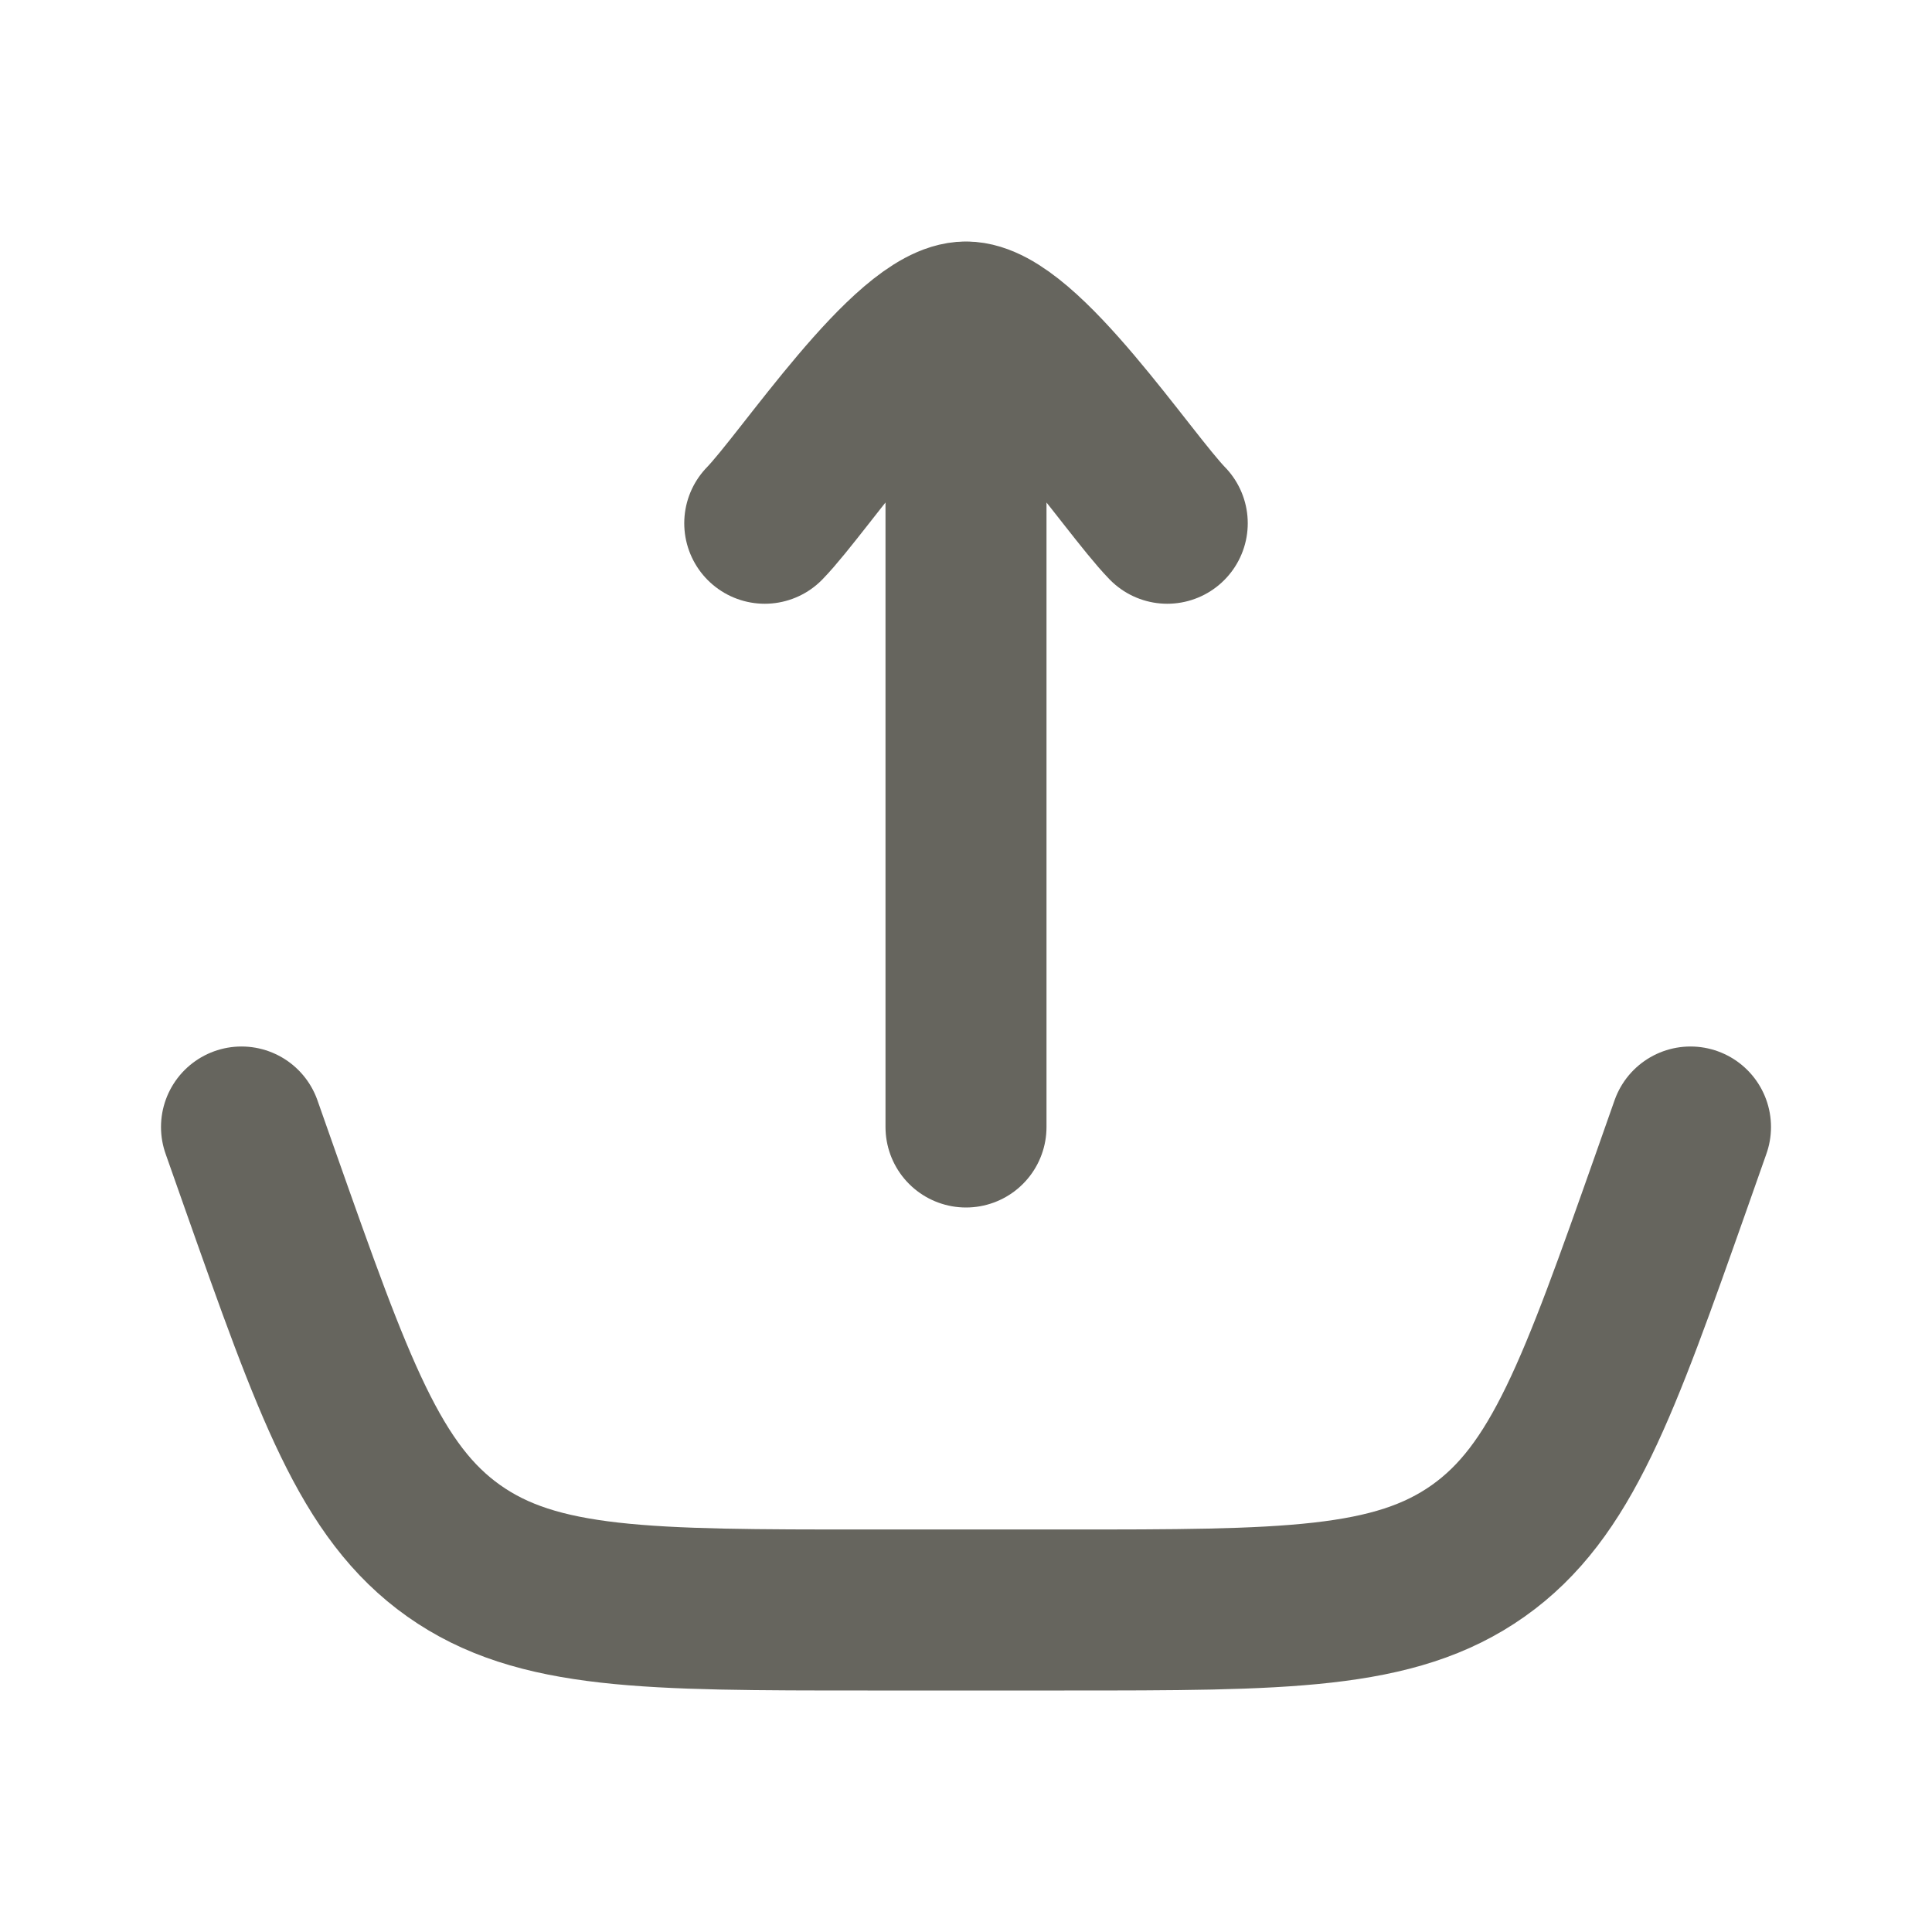 <svg width="18" height="18" viewBox="0 0 18 18" fill="none" xmlns="http://www.w3.org/2000/svg">
<path d="M2.25 10.5L2.425 10.997C3.108 12.931 3.449 13.898 4.228 14.449C5.007 15 6.032 15 8.083 15H9.917C11.968 15 12.993 15 13.772 14.449C14.551 13.898 14.892 12.931 15.575 10.997L15.75 10.5" stroke="#66655E" stroke-width="1.5" stroke-linecap="round"/>
<path d="M9 3V10.5M9 3C8.475 3 7.494 4.496 7.125 4.875M9 3C9.525 3 10.506 4.496 10.875 4.875" stroke="#66655E" stroke-width="1.5" stroke-linecap="round" stroke-linejoin="round"/>
</svg>
